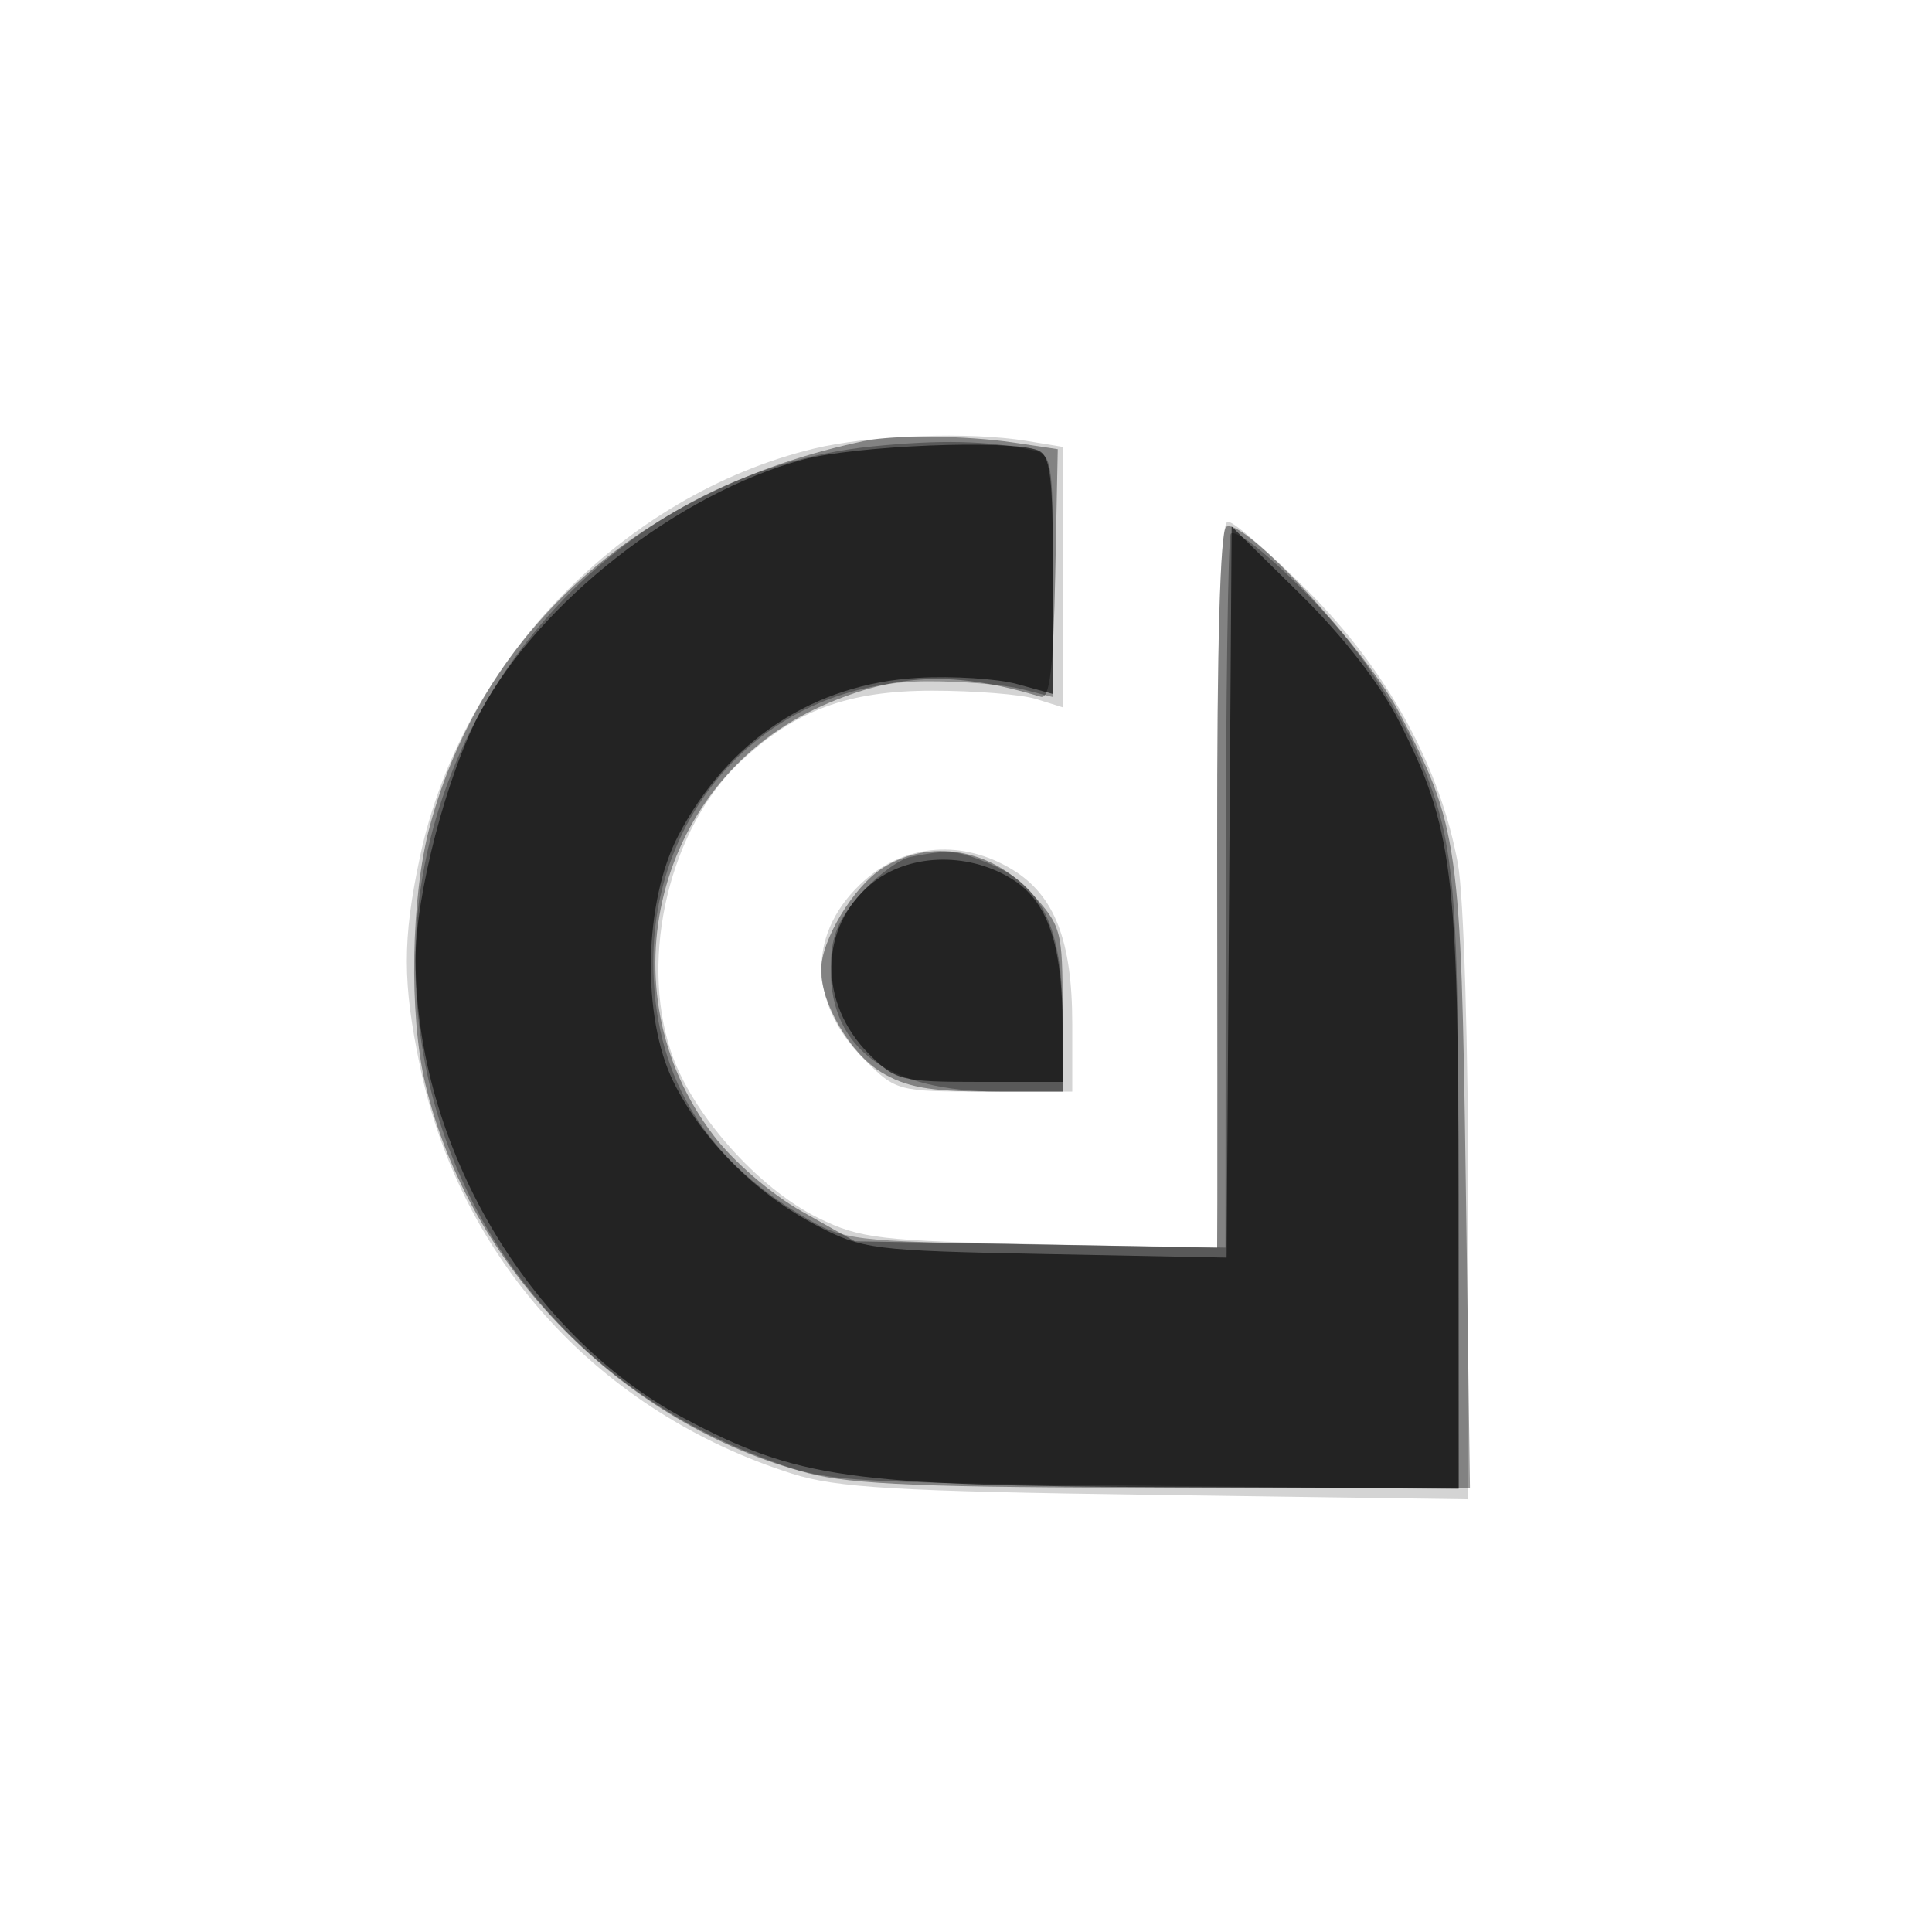 <svg xmlns="http://www.w3.org/2000/svg" width="200" height="200" fill="#000000"><path fill-opacity=".169" fill-rule="evenodd" d="M84.272 46.437c-19.85 4.81-36.52 22.083-40.799 42.276-1.816 8.571-1.81 13.017.031 21.787 4.2 20.001 18.609 35.743 38.496 42.055 4.611 1.463 10.712 1.819 37.75 2.198l32.25.452v-29.919c0-17.005-.464-32.48-1.076-35.852-1.819-10.036-7.278-19.986-15.461-28.184-3.98-3.987-7.738-7.25-8.35-7.25-.798 0-1.113 10.656-1.113 37.595v37.596l-18.25-.383c-16.638-.348-18.67-.588-23.011-2.71-6.281-3.072-13.159-10.836-15.294-17.265-3.279-9.87-.08-23.17 7.212-29.993C82.35 73.513 87.791 71.5 96.5 71.5c4.4 0 9.237.386 10.75.858l2.75.859V46.262l-3.75-.62c-5.868-.97-16.243-.595-21.978.795m5.294 44.639c-5.993 5.262-6.036 12.654-.107 18.583C92.757 112.957 92.916 113 101.9 113h9.1v-7.032c0-8.582-1.824-13.281-6.19-15.942-5.101-3.111-10.966-2.706-15.244 1.05"/><path fill-opacity=".387" fill-rule="evenodd" d="M89.5 45.649c-23.034 4.797-39.542 19.439-45.02 39.932-1.94 7.26-2.153 19.414-.465 26.575 4.501 19.09 20.498 35.357 39.688 40.355 4.475 1.166 12.532 1.489 37.092 1.489h31.374l-.434-31.75c-.475-34.793-.758-36.794-6.828-48.382-3.529-6.737-16.23-20.405-17.965-19.332-.625.386-.973 12.527-.941 32.789.028 17.696.039 34.348.025 37.003l-.026 4.828-18.75-.328-18.75-.328-5.5-3.099c-3.155-1.777-7.044-5.122-9.12-7.845-11.489-15.064-5.954-36.909 11.279-44.513 7.632-3.368 13.657-3.613 22.579-.917.93.281 1.303-2.855 1.5-12.626l.262-13-4.5-.676c-4.942-.742-12.375-.826-15.5-.175m1.92 44.178C88.363 91.75 85 97.305 85 100.433c0 3.462 3.024 8.611 6.19 10.541 2.566 1.565 5.052 2.019 11.06 2.022L110 113v-8.515c0-8.23-.11-8.634-3.284-12.098-4.166-4.546-10.462-5.599-15.296-2.56"/><path fill-opacity=".315" fill-rule="evenodd" d="M90.311 46.213C63.989 48.855 43 72.495 43 99.5c0 23.01 13.836 42.934 35.621 51.295 6.845 2.627 7.039 2.641 39.629 2.995l32.75.355-.012-31.322c-.012-32.689-.369-36.175-4.69-45.828-1.106-2.472-3.811-6.871-6.009-9.775-4.192-5.536-12.03-12.812-12.883-11.96-.274.274-.508 17.011-.521 37.194l-.024 36.694-19.68-.324c-19.25-.317-19.78-.382-24.181-2.989-10.28-6.088-15.395-14.852-15.37-26.335.036-16.319 12.353-28.913 28.34-28.975 3.591-.014 7.993.348 9.78.804l3.25.83v-12.56c0-12.22-.061-12.574-2.25-13.031-4.563-.954-9.428-1.059-16.439-.355m3.987 42.486c-1.211.235-3.574 1.99-5.25 3.899C86.654 95.324 86 96.999 86 100.4c0 8.242 6.041 12.6 17.468 12.6H110l-.004-7.75c-.004-9.165-2.081-13.552-7.486-15.81-3.474-1.452-4.205-1.518-8.212-.741"/><path fill-opacity=".607" fill-rule="evenodd" d="M83.112 47.581C70.24 51.042 55.856 62.294 49.728 73.694c-3.455 6.428-6.734 18.992-6.711 25.716.066 19.122 11.589 38.771 27.808 47.416 11.662 6.216 17.184 6.995 50.425 7.117l29.75.109-.015-30.276c-.016-33.504-.587-38.082-6.11-49.024-1.98-3.923-5.778-8.823-10.26-13.24L127.5 54.5l-.262 37.843-.262 37.844-18.738-.368c-17.964-.352-18.947-.476-23.796-3.012-6.218-3.253-11.785-8.851-14.722-14.807-3.311-6.713-3.08-18.643.495-25.5 5.154-9.887 14.028-15.722 24.837-16.333 3.604-.204 8.216.089 10.25.651L109 71.839V59.526c0-10.304-.258-12.411-1.582-12.919-2.933-1.125-18.875-.487-24.306.974m6.999 43.979c-5.33 4.485-5.391 12.314-.137 17.568 2.716 2.716 3.338 2.872 11.449 2.872H110l-.006-5.75c-.008-8.543-1.558-13.014-5.305-15.298-4.638-2.828-10.8-2.571-14.578.608"/></svg>